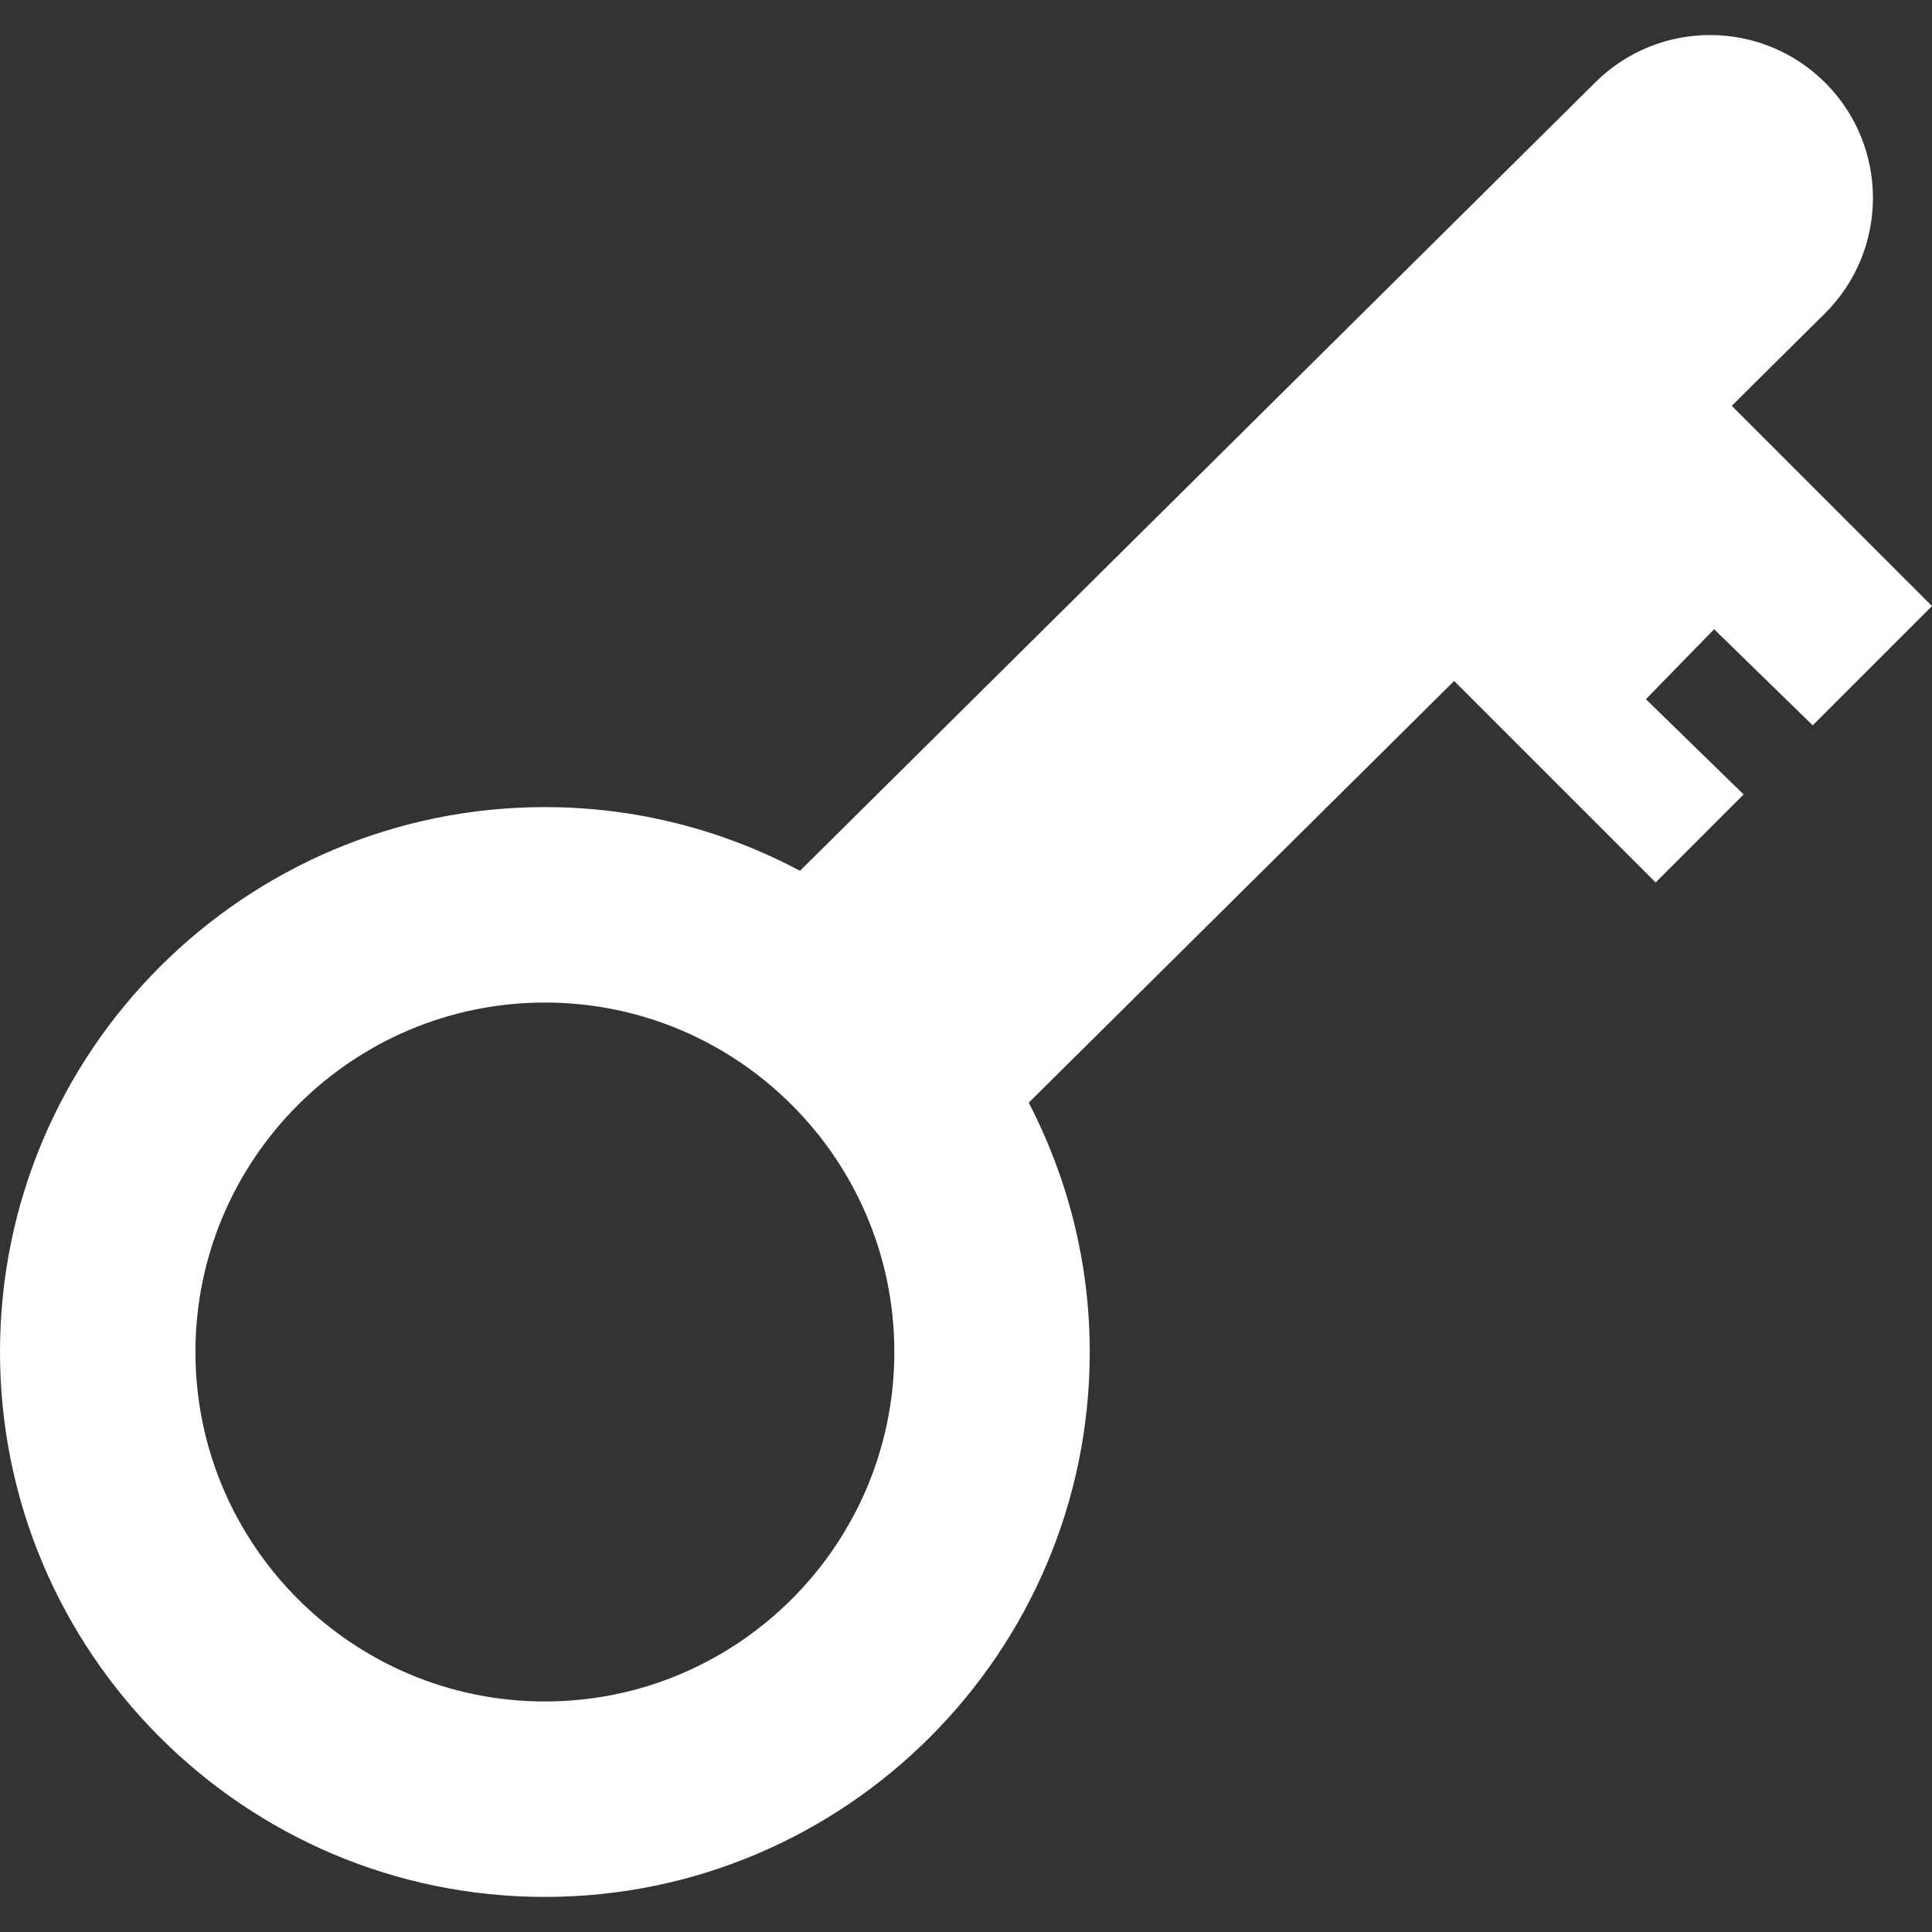 <?xml version="1.0"?>
<svg xmlns="http://www.w3.org/2000/svg" xmlns:xlink="http://www.w3.org/1999/xlink" xmlns:svgjs="http://svgjs.com/svgjs" version="1.1" width="17" height="17" x="0" y="0" viewBox="0 0 59.312 59.312" style="enable-background:new 0 0 512 512" xml:space="preserve" class=""><rect x="0" y="0" width="59.312" height="59.312" fill="#333333" stroke="none"/><g transform="matrix(-6.123233995736766e-17,1,1,6.123233995736766e-17,-0,0)">
<g xmlns="http://www.w3.org/2000/svg">
	<path style="" d="M41.507,0c-9.225,0-16.729,7.504-16.729,16.728c0,2.829,0.711,5.492,1.956,7.831L2.525,48.979   c-1.944,1.962-1.93,5.127,0.031,7.071c0.975,0.967,2.248,1.449,3.52,1.449c1.287,0,2.573-0.494,3.551-1.479l2.831-2.855   l6.148,6.147l3.662-3.662l-2.951-3.027l2.148-2.094l2.924,3l2.702-2.701l-6.185-6.186l12.945-13.059   c2.297,1.188,4.896,1.872,7.656,1.872c9.224,0,16.728-7.504,16.728-16.728S50.73,0,41.507,0z M41.507,27.456   c-5.917,0-10.729-4.812-10.729-10.728S35.59,6,41.507,6c5.915,0,10.728,4.812,10.728,10.728S47.422,27.456,41.507,27.456z" fill="#ffffff" data-original="#010002" class=""/>
</g>
<g xmlns="http://www.w3.org/2000/svg">
</g>
<g xmlns="http://www.w3.org/2000/svg">
</g>
<g xmlns="http://www.w3.org/2000/svg">
</g>
<g xmlns="http://www.w3.org/2000/svg">
</g>
<g xmlns="http://www.w3.org/2000/svg">
</g>
<g xmlns="http://www.w3.org/2000/svg">
</g>
<g xmlns="http://www.w3.org/2000/svg">
</g>
<g xmlns="http://www.w3.org/2000/svg">
</g>
<g xmlns="http://www.w3.org/2000/svg">
</g>
<g xmlns="http://www.w3.org/2000/svg">
</g>
<g xmlns="http://www.w3.org/2000/svg">
</g>
<g xmlns="http://www.w3.org/2000/svg">
</g>
<g xmlns="http://www.w3.org/2000/svg">
</g>
<g xmlns="http://www.w3.org/2000/svg">
</g>
<g xmlns="http://www.w3.org/2000/svg">
</g>
</g></svg>
